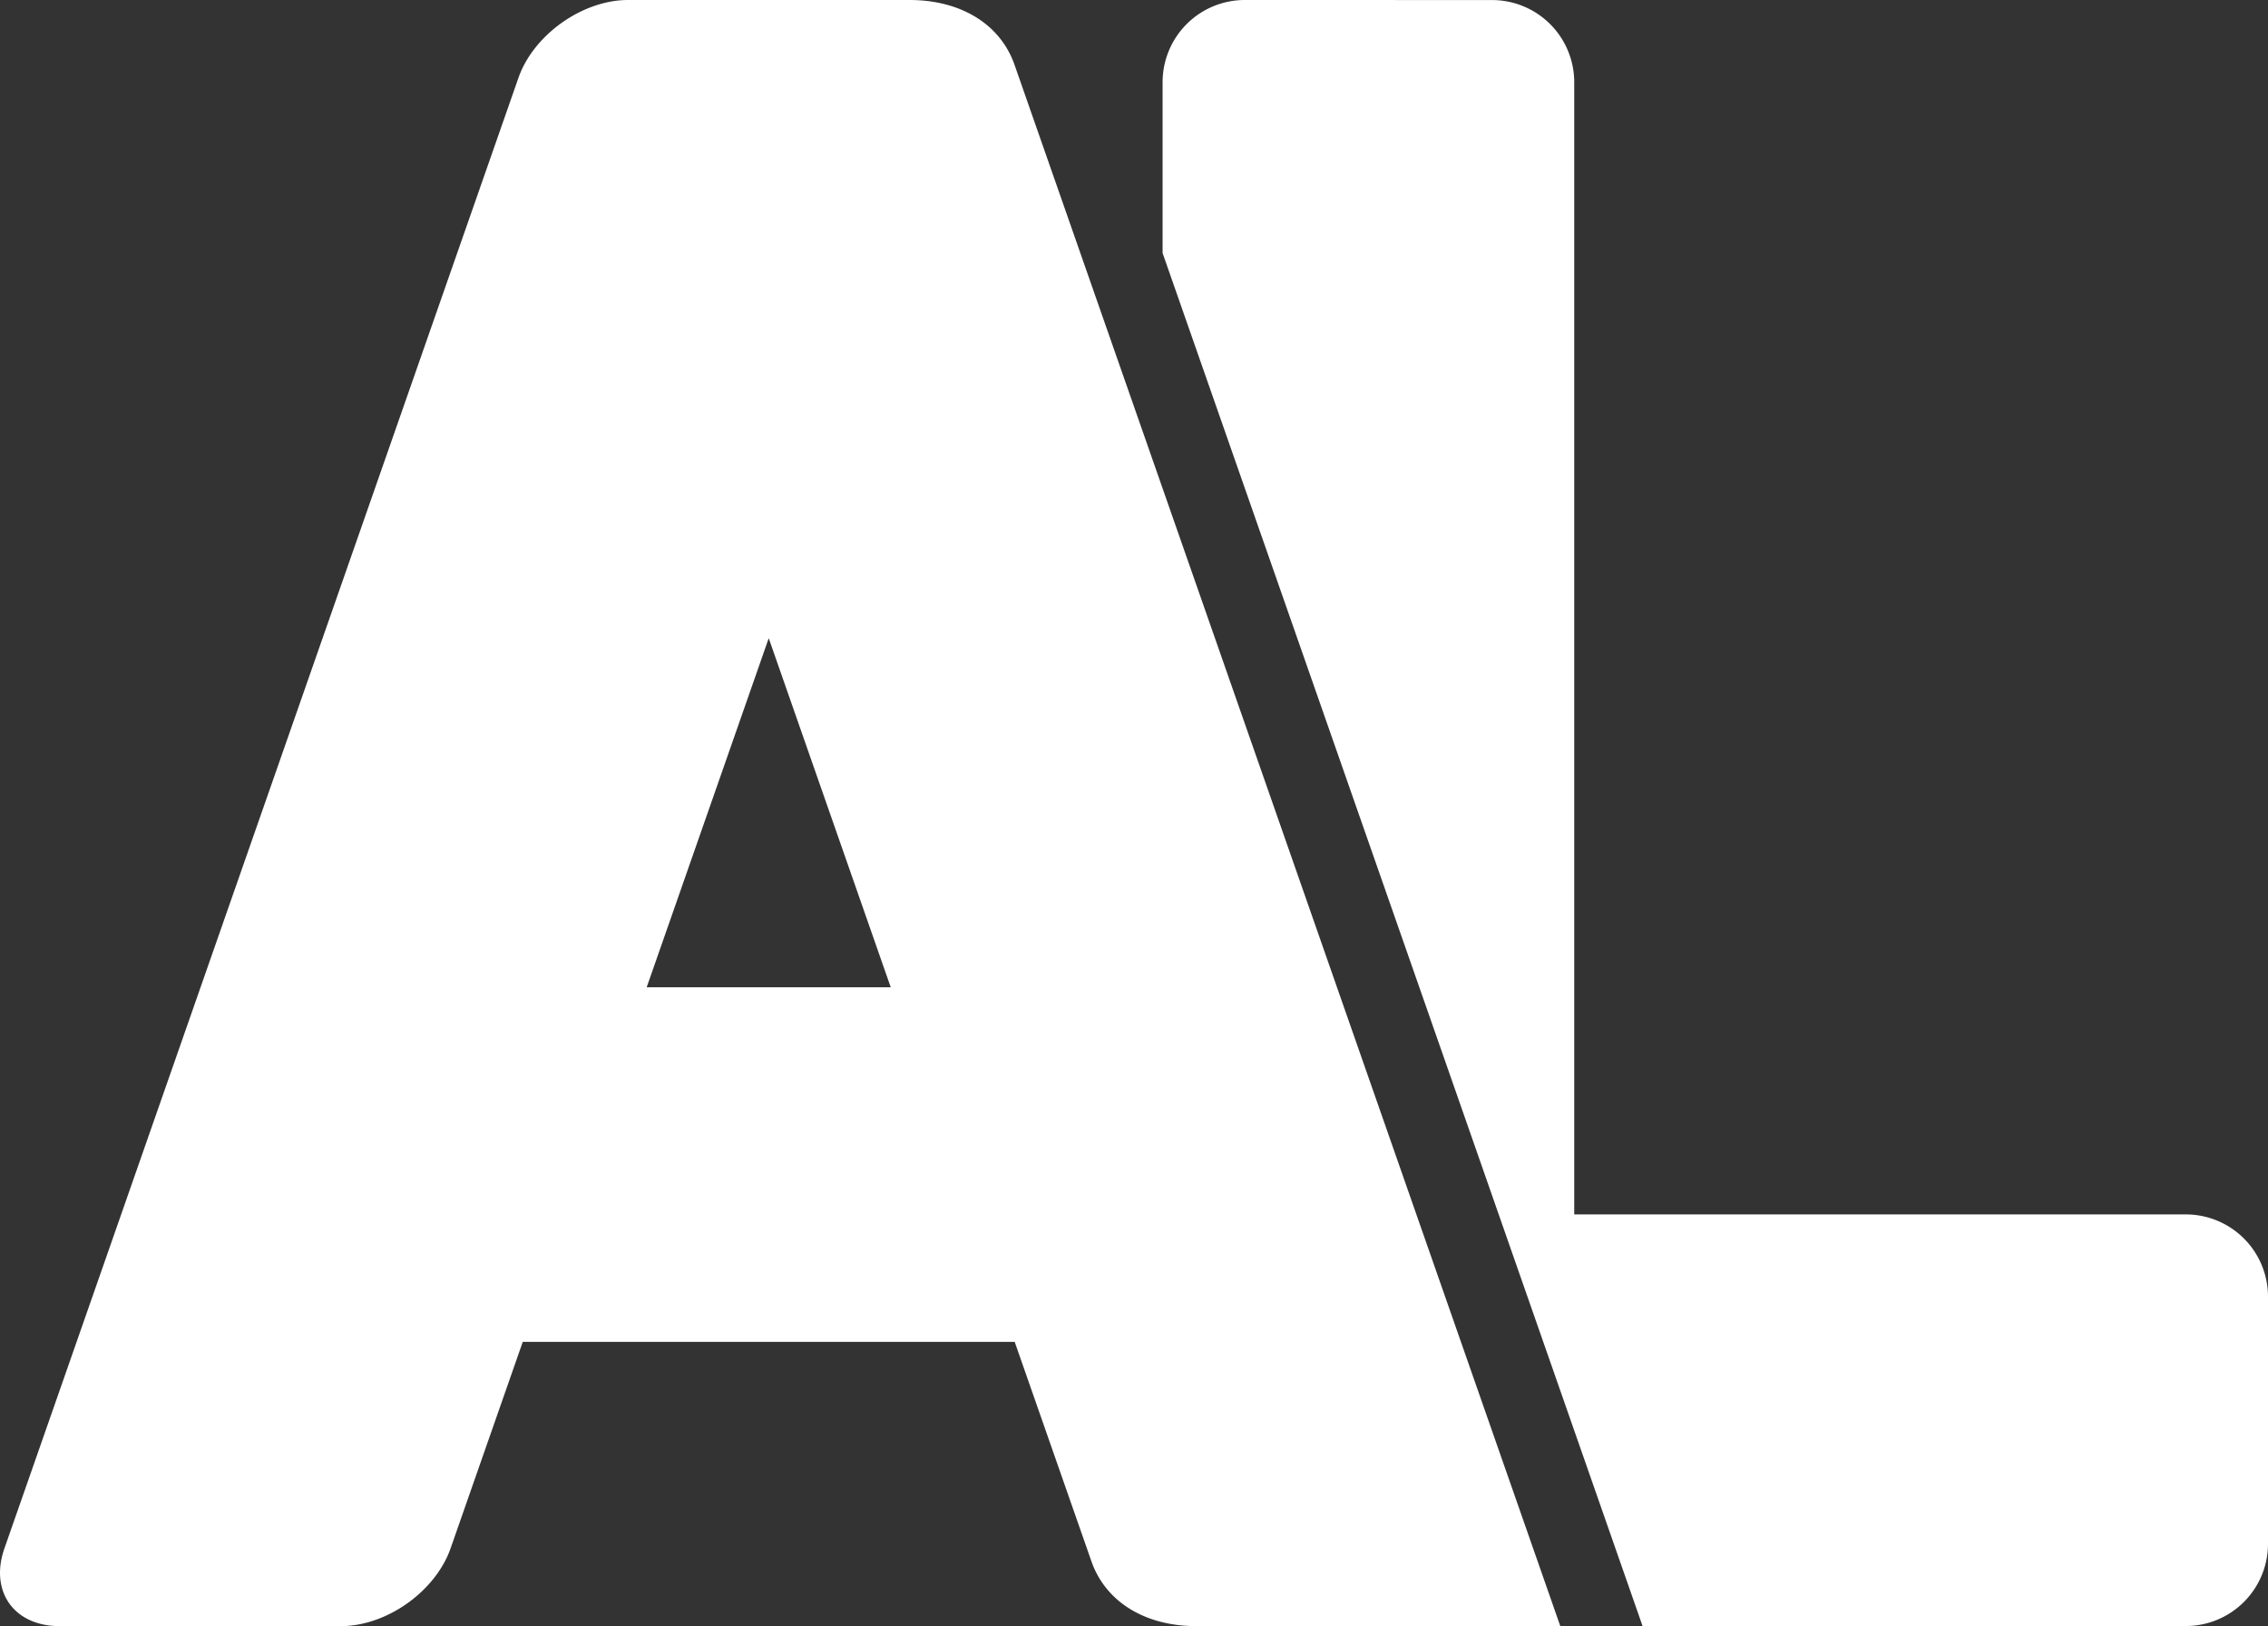 <?xml version="1.0" encoding="UTF-8" standalone="no"?>
<!-- Created with Inkscape (http://www.inkscape.org/) -->

<svg
   width="43.78mm"
   height="31.383mm"
   viewBox="0 0 43.78 31.383"
   version="1.1"
   id="svg5"
   xml:space="preserve"
   inkscape:version="1.2.2 (732a01da63, 2022-12-09)"
   sodipodi:docname="anilist.svg"
   xmlns:inkscape="http://www.inkscape.org/namespaces/inkscape"
   xmlns:sodipodi="http://sodipodi.sourceforge.net/DTD/sodipodi-0.dtd"
   xmlns="http://www.w3.org/2000/svg"
   xmlns:svg="http://www.w3.org/2000/svg"><rect x="0" y="0" width="43.78" height="31.383" fill="#333333" stroke="none"/><sodipodi:namedview
     id="namedview7"
     pagecolor="#505050"
     bordercolor="#eeeeee"
     borderopacity="1"
     inkscape:showpageshadow="0"
     inkscape:pageopacity="0"
     inkscape:pagecheckerboard="0"
     inkscape:deskcolor="#d1d1d1"
     inkscape:document-units="mm"
     showgrid="false"
     inkscape:zoom="4.7572176"
     inkscape:cx="94.698212"
     inkscape:cy="64.638624"
     inkscape:window-width="2560"
     inkscape:window-height="1351"
     inkscape:window-x="3191"
     inkscape:window-y="1341"
     inkscape:window-maximized="1"
     inkscape:current-layer="layer1" /><defs
     id="defs2"><inkscape:path-effect
       effect="spiro"
       id="path-effect1039"
       is_visible="true"
       lpeversion="1" /><inkscape:path-effect
       effect="spiro"
       id="path-effect1033"
       is_visible="true"
       lpeversion="1" /><inkscape:path-effect
       effect="fillet_chamfer"
       id="path-effect975"
       is_visible="true"
       lpeversion="1"
       nodesatellites_param="F,0,0,1,0,1.587,0,1 @ F,0,0,1,0,1.587,0,1 @ F,0,0,1,0,1.587,0,1 @ F,0,0,1,0,0,0,1 @ F,0,0,1,0,1.587,0,1 @ F,0,1,1,0,0,0,1 @ F,0,0,1,0,1.587,0,1"
       unit="px"
       method="auto"
       mode="F"
       radius="0"
       chamfer_steps="1"
       flexible="false"
       use_knot_distance="true"
       apply_no_radius="true"
       apply_with_radius="true"
       only_selected="true"
       hide_knots="false" /><inkscape:path-effect
       effect="fillet_chamfer"
       id="path-effect926"
       is_visible="true"
       lpeversion="1"
       nodesatellites_param="F,0,0,1,0,1.587,0,1 @ F,0,1,1,0,0,0,1 @ F,0,1,1,0,0,0,1 @ F,0,1,1,0,0,0,1 @ F,0,0,1,0,1.587,0,1 @ F,0,0,1,0,1.587,0,1 @ F,0,1,1,0,0,0,1 @ F,0,0,1,0,1.587,0,1"
       unit="px"
       method="auto"
       mode="F"
       radius="0"
       chamfer_steps="1"
       flexible="false"
       use_knot_distance="true"
       apply_no_radius="true"
       apply_with_radius="true"
       only_selected="true"
       hide_knots="false" /><inkscape:path-effect
       effect="offset"
       id="path-effect924"
       is_visible="true"
       lpeversion="1.2"
       linejoin_type="miter"
       unit="mm"
       offset="0"
       miter_limit="4"
       attempt_force_join="false"
       update_on_knot_move="true" /></defs><g
     inkscape:label="Layer 1"
     inkscape:groupmode="layer"
     id="layer1"
     transform="translate(-83.471,-142.011)"><path
       id="path1105"
       style="fill:#ffffff;fill-opacity:1;stroke:none;stroke-width:0.125;stroke-linecap:round;stroke-miterlimit:5;paint-order:stroke fill markers"
       d="m 95.591,142.011 a 1.299,1.831 54.635 0 0 -2.111,1.499 l -9.924,28.386 a 1.299,1.831 54.635 0 0 1.064,1.499 h 5.437 a 1.299,1.831 54.635 0 0 2.111,-1.499 l 1.394,-3.987 h 9.496 l 1.481,4.235 a 2.415,3.402 54.635 0 0 2.025,1.251 h 2.642 2.794 1.59 l -10.535,-30.133 a 2.415,3.402 54.635 0 0 -2.025,-1.251 z m 11.909,0 a 1.587,1.587 0 0 0 -1.587,1.587 v 3.297 l 5.197,14.86 4.068,11.638 h 10.486 a 1.587,1.587 0 0 0 1.587,-1.587 v -4.77 a 1.587,1.587 0 0 0 -1.587,-1.587 h -11.805 v -21.85 a 1.587,1.587 0 0 0 -1.587,-1.587 z m -9.19,12.317 2.355,6.737 h -4.711 z" /></g></svg>
